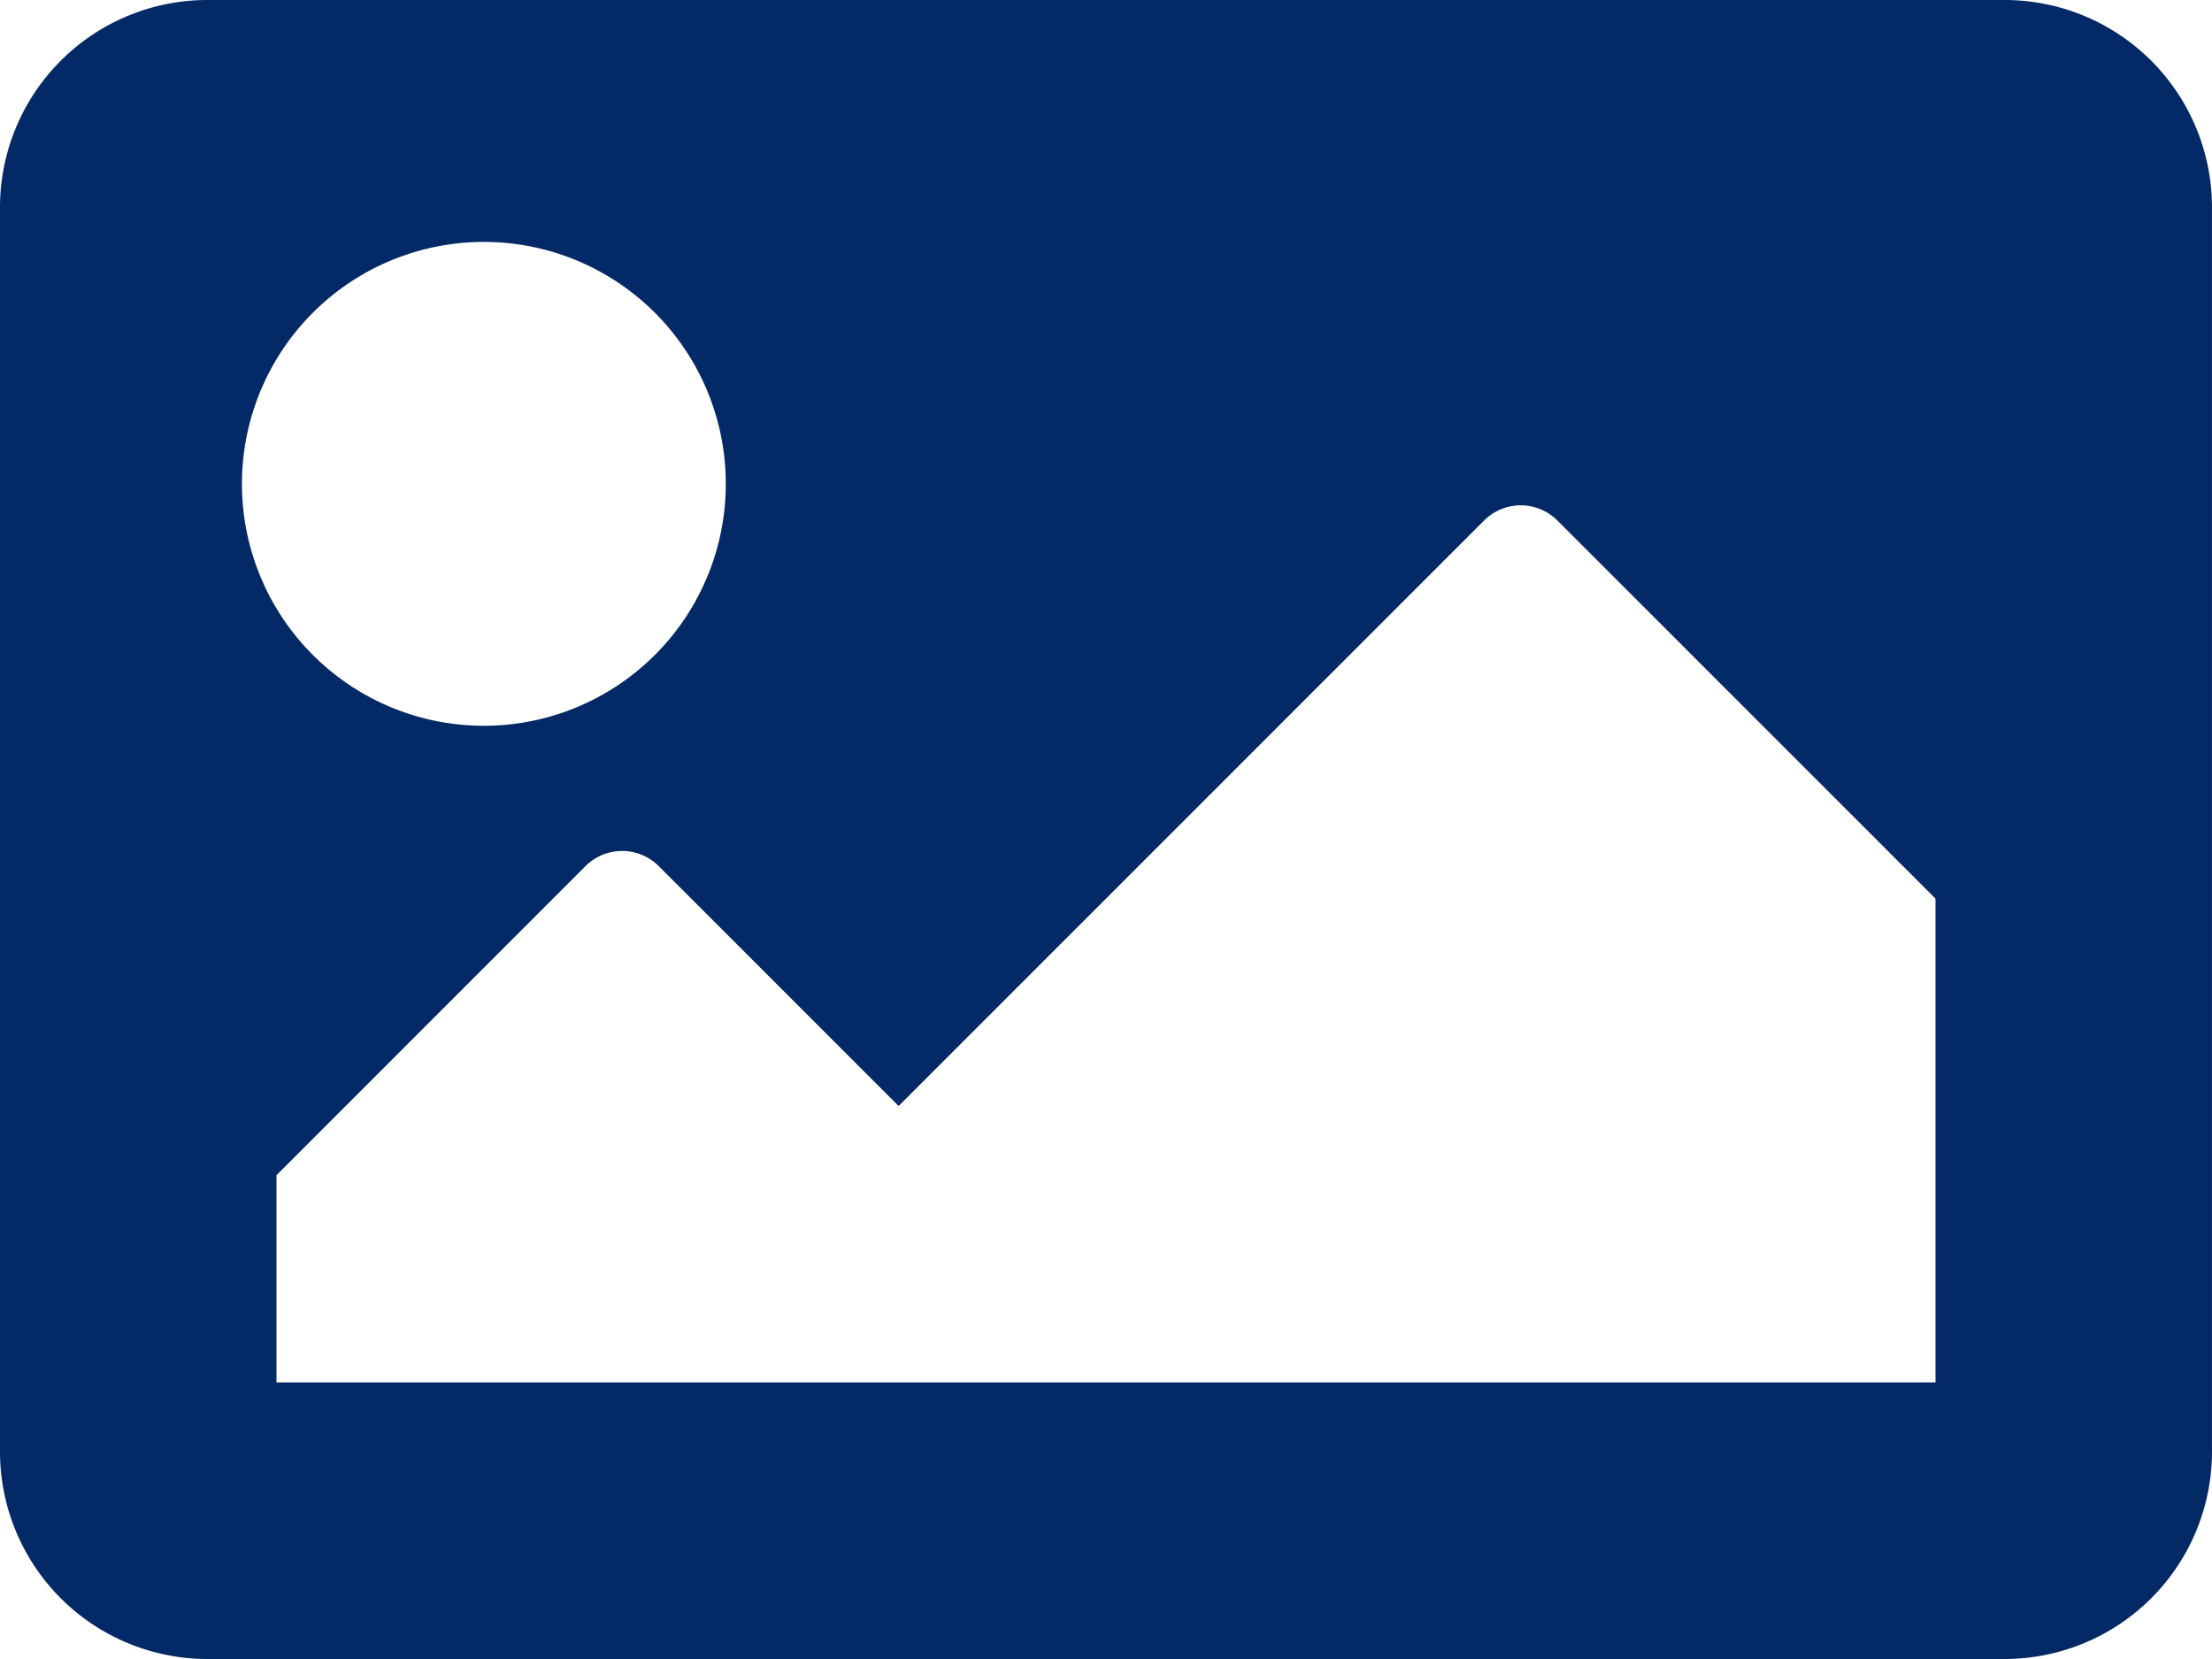 <svg xmlns="http://www.w3.org/2000/svg" width="91.854" height="68.89" viewBox="0 0 91.854 68.89">
  <path id="image" d="M83.242,73.39H8.611A8.611,8.611,0,0,1,0,64.779V13.111A8.611,8.611,0,0,1,8.611,4.5H83.242a8.611,8.611,0,0,1,8.611,8.611V64.779A8.611,8.611,0,0,1,83.242,73.39ZM20.093,14.546A10.046,10.046,0,1,0,30.139,24.593,10.046,10.046,0,0,0,20.093,14.546ZM11.482,61.908h68.89V41.815l-15.7-15.7a2.153,2.153,0,0,0-3.045,0L37.315,50.427l-9.959-9.959a2.153,2.153,0,0,0-3.045,0L11.482,53.3Z" transform="translate(0 -4.5)" fill="#042967"/>
</svg>
